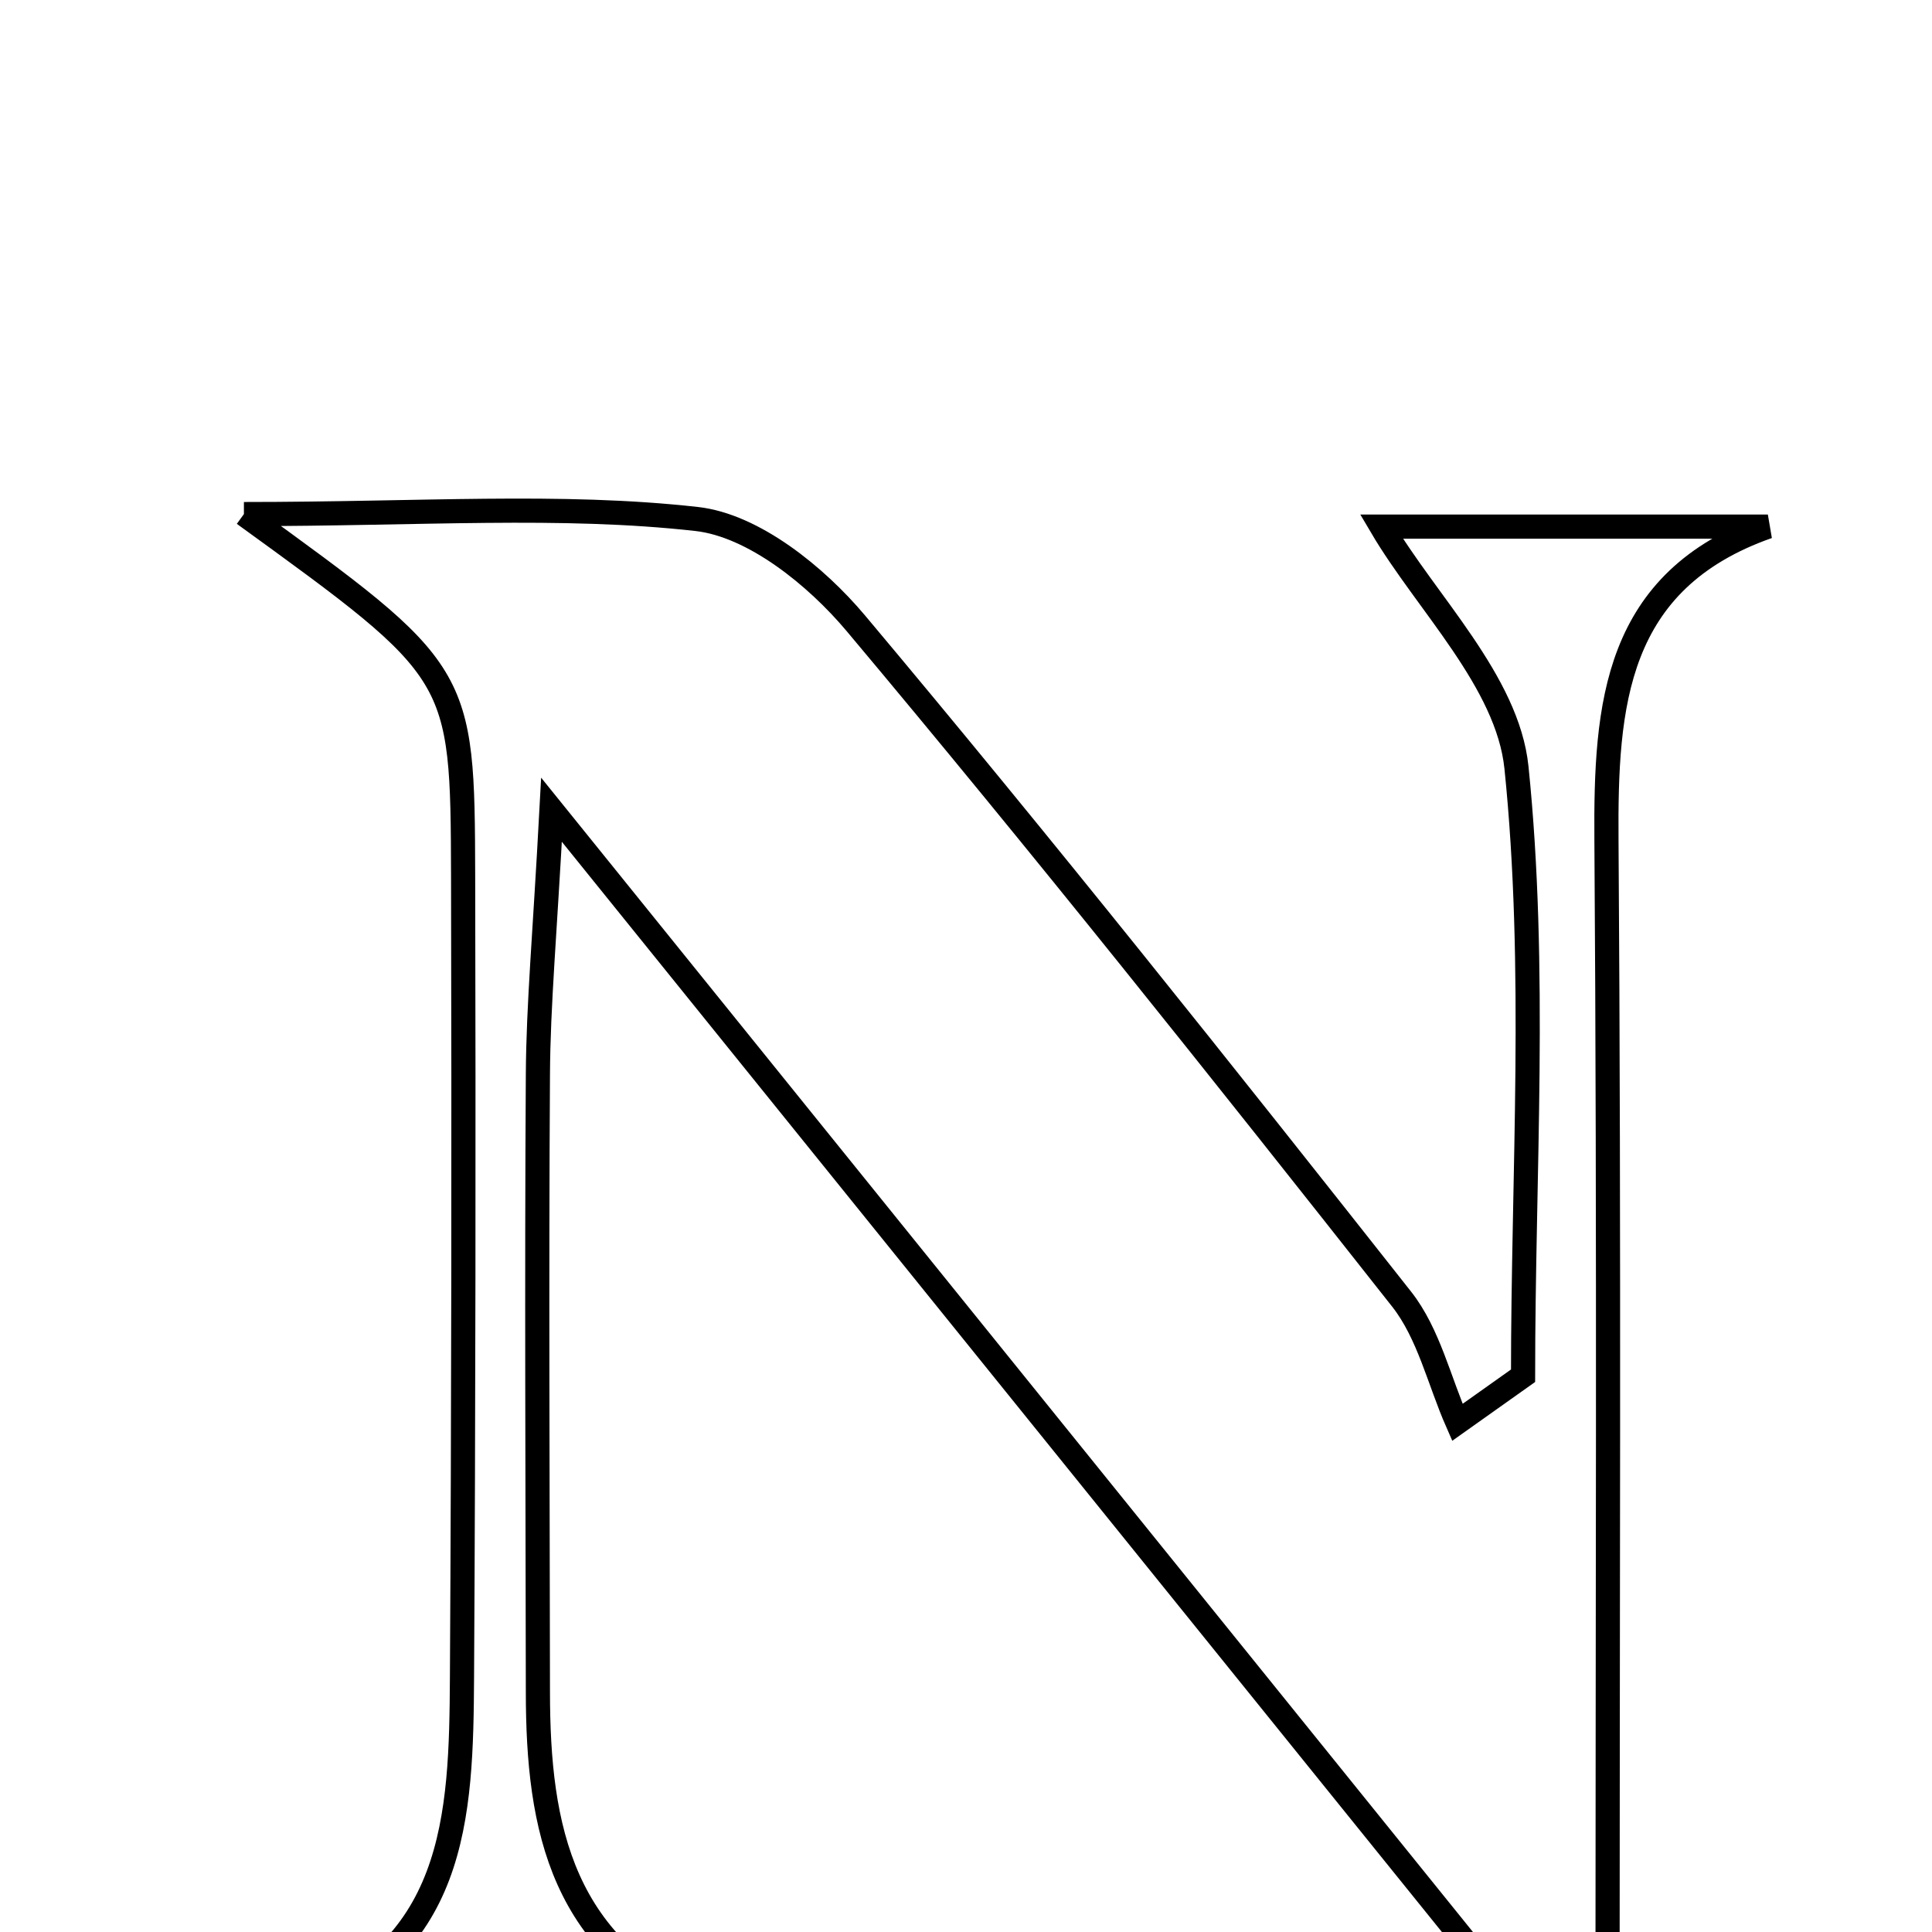 <svg xmlns="http://www.w3.org/2000/svg" viewBox="0.0 0.0 24.0 24.0" height="200px" width="200px"><path fill="none" stroke="black" stroke-width=".3" stroke-opacity="1.0"  filling="0" d="M3.03 6.386 C5.241 6.386 6.965 6.258 8.654 6.447 C9.36 6.526 10.137 7.154 10.631 7.742 C12.944 10.497 15.184 13.314 17.412 16.139 C17.748 16.566 17.878 17.155 18.104 17.669 C18.376 17.476 18.648 17.283 18.92 17.09 C18.92 14.568 19.094 12.029 18.838 9.534 C18.728 8.467 17.721 7.493 17.161 6.542 C18.426 6.542 20.194 6.542 21.961 6.542 C20.056 7.212 19.944 8.754 19.956 10.435 C19.991 15.357 19.969 20.281 19.969 25.203 C19.763 25.318 19.557 25.431 19.351 25.544 C15.344 20.581 11.338 15.618 6.851 10.059 C6.768 11.611 6.687 12.478 6.682 13.346 C6.666 15.904 6.679 18.462 6.682 21.019 C6.683 22.706 6.971 24.23 8.859 24.995 C7.091 24.995 5.324 24.995 3.556 24.995 C5.682 24.294 5.729 22.561 5.739 20.83 C5.758 17.515 5.761 14.199 5.753 10.883 C5.746 8.347 5.735 8.347 3.03 6.386"></path></svg>